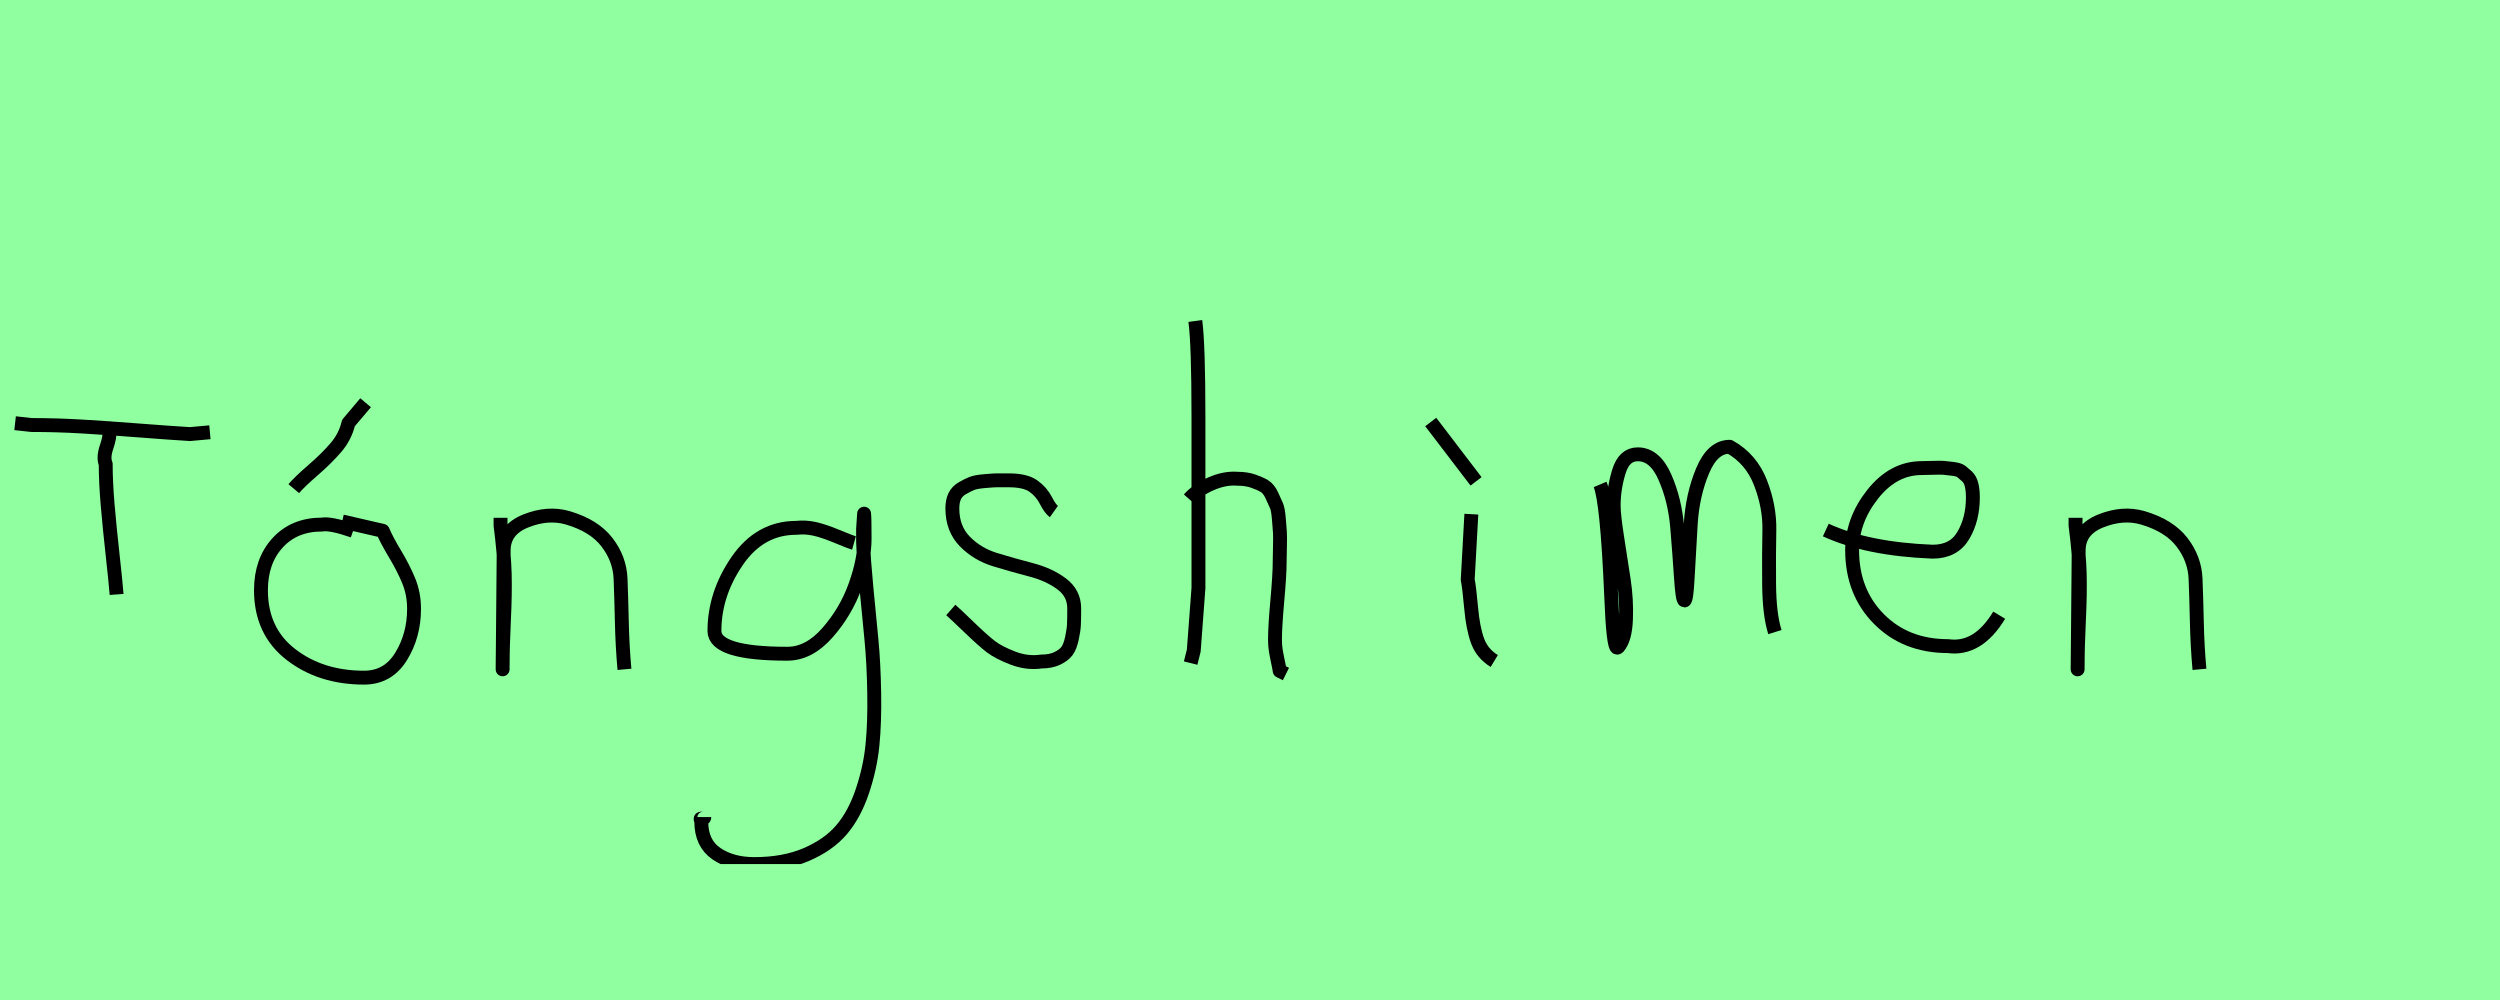 <?xml version="1.0" encoding="utf-8" standalone="no"?>
<!DOCTYPE svg PUBLIC "-//W3C//DTD SVG 1.1//EN"
  "http://www.w3.org/Graphics/SVG/1.1/DTD/svg11.dtd">
<svg xmlns:xlink="http://www.w3.org/1999/xlink" width="180pt" height="72pt" viewBox="0 0 180 72" xmlns="http://www.w3.org/2000/svg" version="1.1">
 <defs>
  <style type="text/css">*{stroke-linejoin: round; stroke-linecap: butt}</style>
 </defs>
 <g id="figure_1">
  <g id="patch_1">
   <path d="M 0 72 
L 180 72 
L 180 0 
L 0 0 
z
" style="fill: #8fff9f"/>
  </g>
  <g id="axes_1">
   <g id="patch_2">
    <path d="M 1.087 30.471 
L 2.261 30.601 
Q 4.088 30.601 5.926 30.71 
Q 7.763 30.819 10.003 30.993 
Q 12.242 31.167 13.678 31.254 
L 15.113 31.123 
M 7.872 31.058 
Q 7.937 31.406 7.676 32.178 
Q 7.415 32.95 7.611 33.406 
Q 7.611 34.711 7.752 36.364 
Q 7.893 38.016 8.111 39.973 
Q 8.328 41.93 8.394 42.8 
" clip-path="url(#p2001d379a8)" style="fill: none; stroke: #000000; stroke-linejoin: miter"/>
   </g>
  </g>
  <g id="axes_2">
   <g id="patch_3">
    <path d="M 21.151 35.183 
Q 21.563 34.695 22.538 33.852 
Q 23.513 33.008 24.188 32.221 
Q 24.862 31.434 25.087 30.459 
L 26.324 28.997 
M 25.425 38.219 
Q 23.813 37.657 23.175 37.769 
Q 21.188 37.769 19.989 39.082 
Q 18.789 40.394 18.789 42.493 
Q 18.789 45.455 20.945 47.123 
Q 23.1 48.791 26.212 48.791 
Q 27.936 48.791 28.874 47.273 
Q 29.811 45.755 29.811 43.843 
Q 29.811 42.756 29.436 41.837 
Q 29.061 40.919 28.443 39.888 
Q 27.824 38.857 27.562 38.219 
L 24.637 37.545 
" clip-path="url(#p9c395281f5)" style="fill: none; stroke: #000000; stroke-linejoin: miter"/>
   </g>
  </g>
  <g id="axes_3">
   <g id="patch_4">
    <path d="M 36.039 37.282 
L 36.039 37.844 
Q 36.301 39.869 36.339 41.312 
Q 36.376 42.756 36.282 44.668 
Q 36.189 46.58 36.189 48.192 
L 36.264 39.644 
Q 36.264 38.144 37.857 37.507 
Q 39.45 36.87 40.875 37.282 
Q 42.787 37.844 43.705 39.044 
Q 44.624 40.244 44.68 41.668 
Q 44.736 43.093 44.774 44.818 
Q 44.811 46.542 44.961 48.192 
" clip-path="url(#p16de624314)" style="fill: none; stroke: #000000; stroke-linejoin: miter"/>
   </g>
  </g>
  <g id="axes_4">
   <g id="patch_5">
    <path d="M 61.487 39.096 
Q 61.232 39.024 60.268 38.623 
Q 59.303 38.223 58.648 38.077 
Q 57.992 37.931 57.337 38.004 
Q 54.716 38.004 53.078 40.389 
Q 51.44 42.773 51.44 45.431 
Q 51.44 47.069 56.682 47.069 
Q 58.247 47.069 59.576 45.558 
Q 60.905 44.047 61.578 42.173 
Q 62.252 40.298 62.252 38.769 
Q 62.252 37.276 62.215 36.985 
L 62.142 38.077 
Q 62.142 38.55 62.142 38.987 
Q 62.179 40.189 62.379 42.282 
Q 62.579 44.375 62.743 46.05 
Q 62.907 47.724 62.943 49.872 
Q 62.98 52.02 62.816 53.658 
Q 62.652 55.296 62.088 56.971 
Q 61.524 58.646 60.595 59.738 
Q 59.667 60.83 58.065 61.522 
Q 56.463 62.213 54.316 62.213 
Q 52.677 62.213 51.585 61.467 
Q 50.493 60.721 50.493 59.155 
Q 50.42 58.937 50.457 58.937 
Q 50.493 58.937 50.602 58.937 
Q 50.711 58.937 50.711 58.828 
" clip-path="url(#p2235241e5c)" style="fill: none; stroke: #000000; stroke-linejoin: miter"/>
   </g>
  </g>
  <g id="axes_5">
   <g id="patch_6">
    <path d="M 68.457 43.918 
Q 68.757 44.18 69.77 45.155 
Q 70.782 46.13 71.344 46.561 
Q 71.907 46.992 72.937 47.386 
Q 73.968 47.779 74.981 47.629 
Q 75.655 47.629 76.124 47.404 
Q 76.593 47.179 76.818 46.879 
Q 77.043 46.58 77.174 45.98 
Q 77.305 45.38 77.324 44.967 
Q 77.343 44.555 77.343 43.805 
Q 77.343 42.718 76.443 42.043 
Q 75.543 41.368 74.25 41.031 
Q 72.956 40.694 71.663 40.3 
Q 70.369 39.906 69.47 38.988 
Q 68.57 38.069 68.57 36.607 
Q 68.57 36.082 68.739 35.726 
Q 68.907 35.37 69.301 35.145 
Q 69.695 34.92 69.976 34.808 
Q 70.257 34.695 70.913 34.639 
Q 71.569 34.583 71.757 34.583 
Q 71.944 34.583 72.619 34.583 
Q 73.818 34.583 74.4 34.995 
Q 74.981 35.408 75.299 36.026 
Q 75.618 36.645 75.88 36.832 
" clip-path="url(#p4dcde85445)" style="fill: none; stroke: #000000; stroke-linejoin: miter"/>
   </g>
  </g>
  <g id="axes_6">
   <g id="patch_7">
    <path d="M 85.613 35.932 
Q 86.213 35.258 87.207 34.827 
Q 88.2 34.395 89.1 34.47 
Q 89.737 34.47 90.225 34.639 
Q 90.712 34.808 91.031 34.995 
Q 91.349 35.183 91.574 35.67 
Q 91.799 36.157 91.912 36.42 
Q 92.024 36.682 92.08 37.376 
Q 92.137 38.069 92.155 38.332 
Q 92.174 38.594 92.155 39.419 
Q 92.137 40.244 92.137 40.431 
Q 92.137 41.368 91.968 43.243 
Q 91.799 45.117 91.799 46.055 
Q 91.799 46.467 91.855 46.823 
Q 91.912 47.179 92.005 47.61 
Q 92.099 48.042 92.137 48.304 
L 92.587 48.529 
M 86.063 23.111 
Q 86.288 24.798 86.288 29.972 
L 86.288 42.343 
L 85.951 46.842 
L 85.726 47.742 
" clip-path="url(#pae2e989512)" style="fill: none; stroke: #000000; stroke-linejoin: miter"/>
   </g>
  </g>
  <g id="axes_7">
   <g id="patch_8">
    <path d="M 103.013 30.384 
L 106.275 34.658 
M 105.937 37.02 
L 105.675 41.743 
Q 105.787 42.268 105.919 43.749 
Q 106.05 45.23 106.387 46.148 
Q 106.725 47.067 107.587 47.592 
" clip-path="url(#p19ac5cb2ac)" style="fill: none; stroke: #000000; stroke-linejoin: miter"/>
   </g>
  </g>
  <g id="axes_8">
   <g id="patch_9">
    <path d="M 115.208 34.88 
Q 115.714 36.073 116.004 42.871 
Q 116.148 46.632 116.438 46.632 
Q 116.474 46.632 116.51 46.596 
Q 117.016 46.017 117.07 44.589 
Q 117.125 43.161 116.908 41.75 
Q 116.691 40.34 116.438 38.713 
Q 116.184 37.086 116.184 36.399 
Q 116.184 35.169 116.564 33.94 
Q 116.944 32.71 117.92 32.71 
Q 119.15 32.71 119.873 34.355 
Q 120.596 36.001 120.759 37.972 
Q 120.921 39.942 121.03 41.588 
Q 121.138 43.233 121.283 43.233 
Q 121.428 43.233 121.518 41.497 
Q 121.608 39.762 121.735 37.7 
Q 121.862 35.639 122.585 33.903 
Q 123.308 32.168 124.537 32.168 
Q 126.092 33.036 126.761 34.771 
Q 127.43 36.507 127.394 38.189 
Q 127.358 39.87 127.376 42.058 
Q 127.394 44.245 127.792 45.511 
" clip-path="url(#pf465c330ed)" style="fill: none; stroke: #000000; stroke-linejoin: miter"/>
   </g>
  </g>
  <g id="axes_9">
   <g id="patch_10">
    <path d="M 131.458 38.161 
Q 134.43 39.536 139.149 39.721 
Q 140.672 39.721 141.36 38.551 
Q 142.047 37.381 142.047 35.82 
Q 142.047 35.3 141.954 34.91 
Q 141.861 34.52 141.62 34.297 
Q 141.378 34.074 141.211 33.944 
Q 141.044 33.814 140.598 33.758 
Q 140.152 33.702 139.948 33.684 
Q 139.744 33.665 139.168 33.684 
Q 138.592 33.702 138.369 33.702 
Q 136.325 33.702 134.839 35.578 
Q 133.353 37.455 133.353 39.61 
Q 133.353 42.62 135.285 44.57 
Q 137.217 46.521 140.264 46.521 
Q 142.419 46.818 143.942 44.292 
" clip-path="url(#p8cfc58547a)" style="fill: none; stroke: #000000; stroke-linejoin: miter"/>
   </g>
  </g>
  <g id="axes_10">
   <g id="patch_11">
    <path d="M 149.439 37.282 
L 149.439 37.844 
Q 149.701 39.869 149.739 41.312 
Q 149.776 42.756 149.682 44.668 
Q 149.589 46.58 149.589 48.192 
L 149.664 39.644 
Q 149.664 38.144 151.257 37.507 
Q 152.85 36.87 154.275 37.282 
Q 156.187 37.844 157.105 39.044 
Q 158.024 40.244 158.08 41.668 
Q 158.136 43.093 158.174 44.818 
Q 158.211 46.542 158.361 48.192 
" clip-path="url(#p47cbfa34c1)" style="fill: none; stroke: #000000; stroke-linejoin: miter"/>
   </g>
  </g>
 </g>
 <defs>
  <clipPath id="p2001d379a8">
   <rect x="0" y="20.055" width="16.2" height="31.53"/>
  </clipPath>
  <clipPath id="p9c395281f5">
   <rect x="16.915" y="8.64" width="14.771" height="54.36"/>
  </clipPath>
  <clipPath id="p16de624314">
   <rect x="34.164" y="8.64" width="12.672" height="54.36"/>
  </clipPath>
  <clipPath id="p2235241e5c">
   <rect x="48.6" y="9.427" width="16.2" height="52.787"/>
  </clipPath>
  <clipPath id="p4dcde85445">
   <rect x="66.583" y="8.64" width="12.634" height="54.36"/>
  </clipPath>
  <clipPath id="pae2e989512">
   <rect x="83.739" y="8.64" width="10.722" height="54.36"/>
  </clipPath>
  <clipPath id="p19ac5cb2ac">
   <rect x="101.139" y="8.64" width="8.323" height="54.36"/>
  </clipPath>
  <clipPath id="pf465c330ed">
   <rect x="113.4" y="9.603" width="16.2" height="52.433"/>
  </clipPath>
  <clipPath id="p8cfc58547a">
   <rect x="129.6" y="8.882" width="16.2" height="53.876"/>
  </clipPath>
  <clipPath id="p47cbfa34c1">
   <rect x="147.564" y="8.64" width="12.672" height="54.36"/>
  </clipPath>
 </defs>
</svg>
